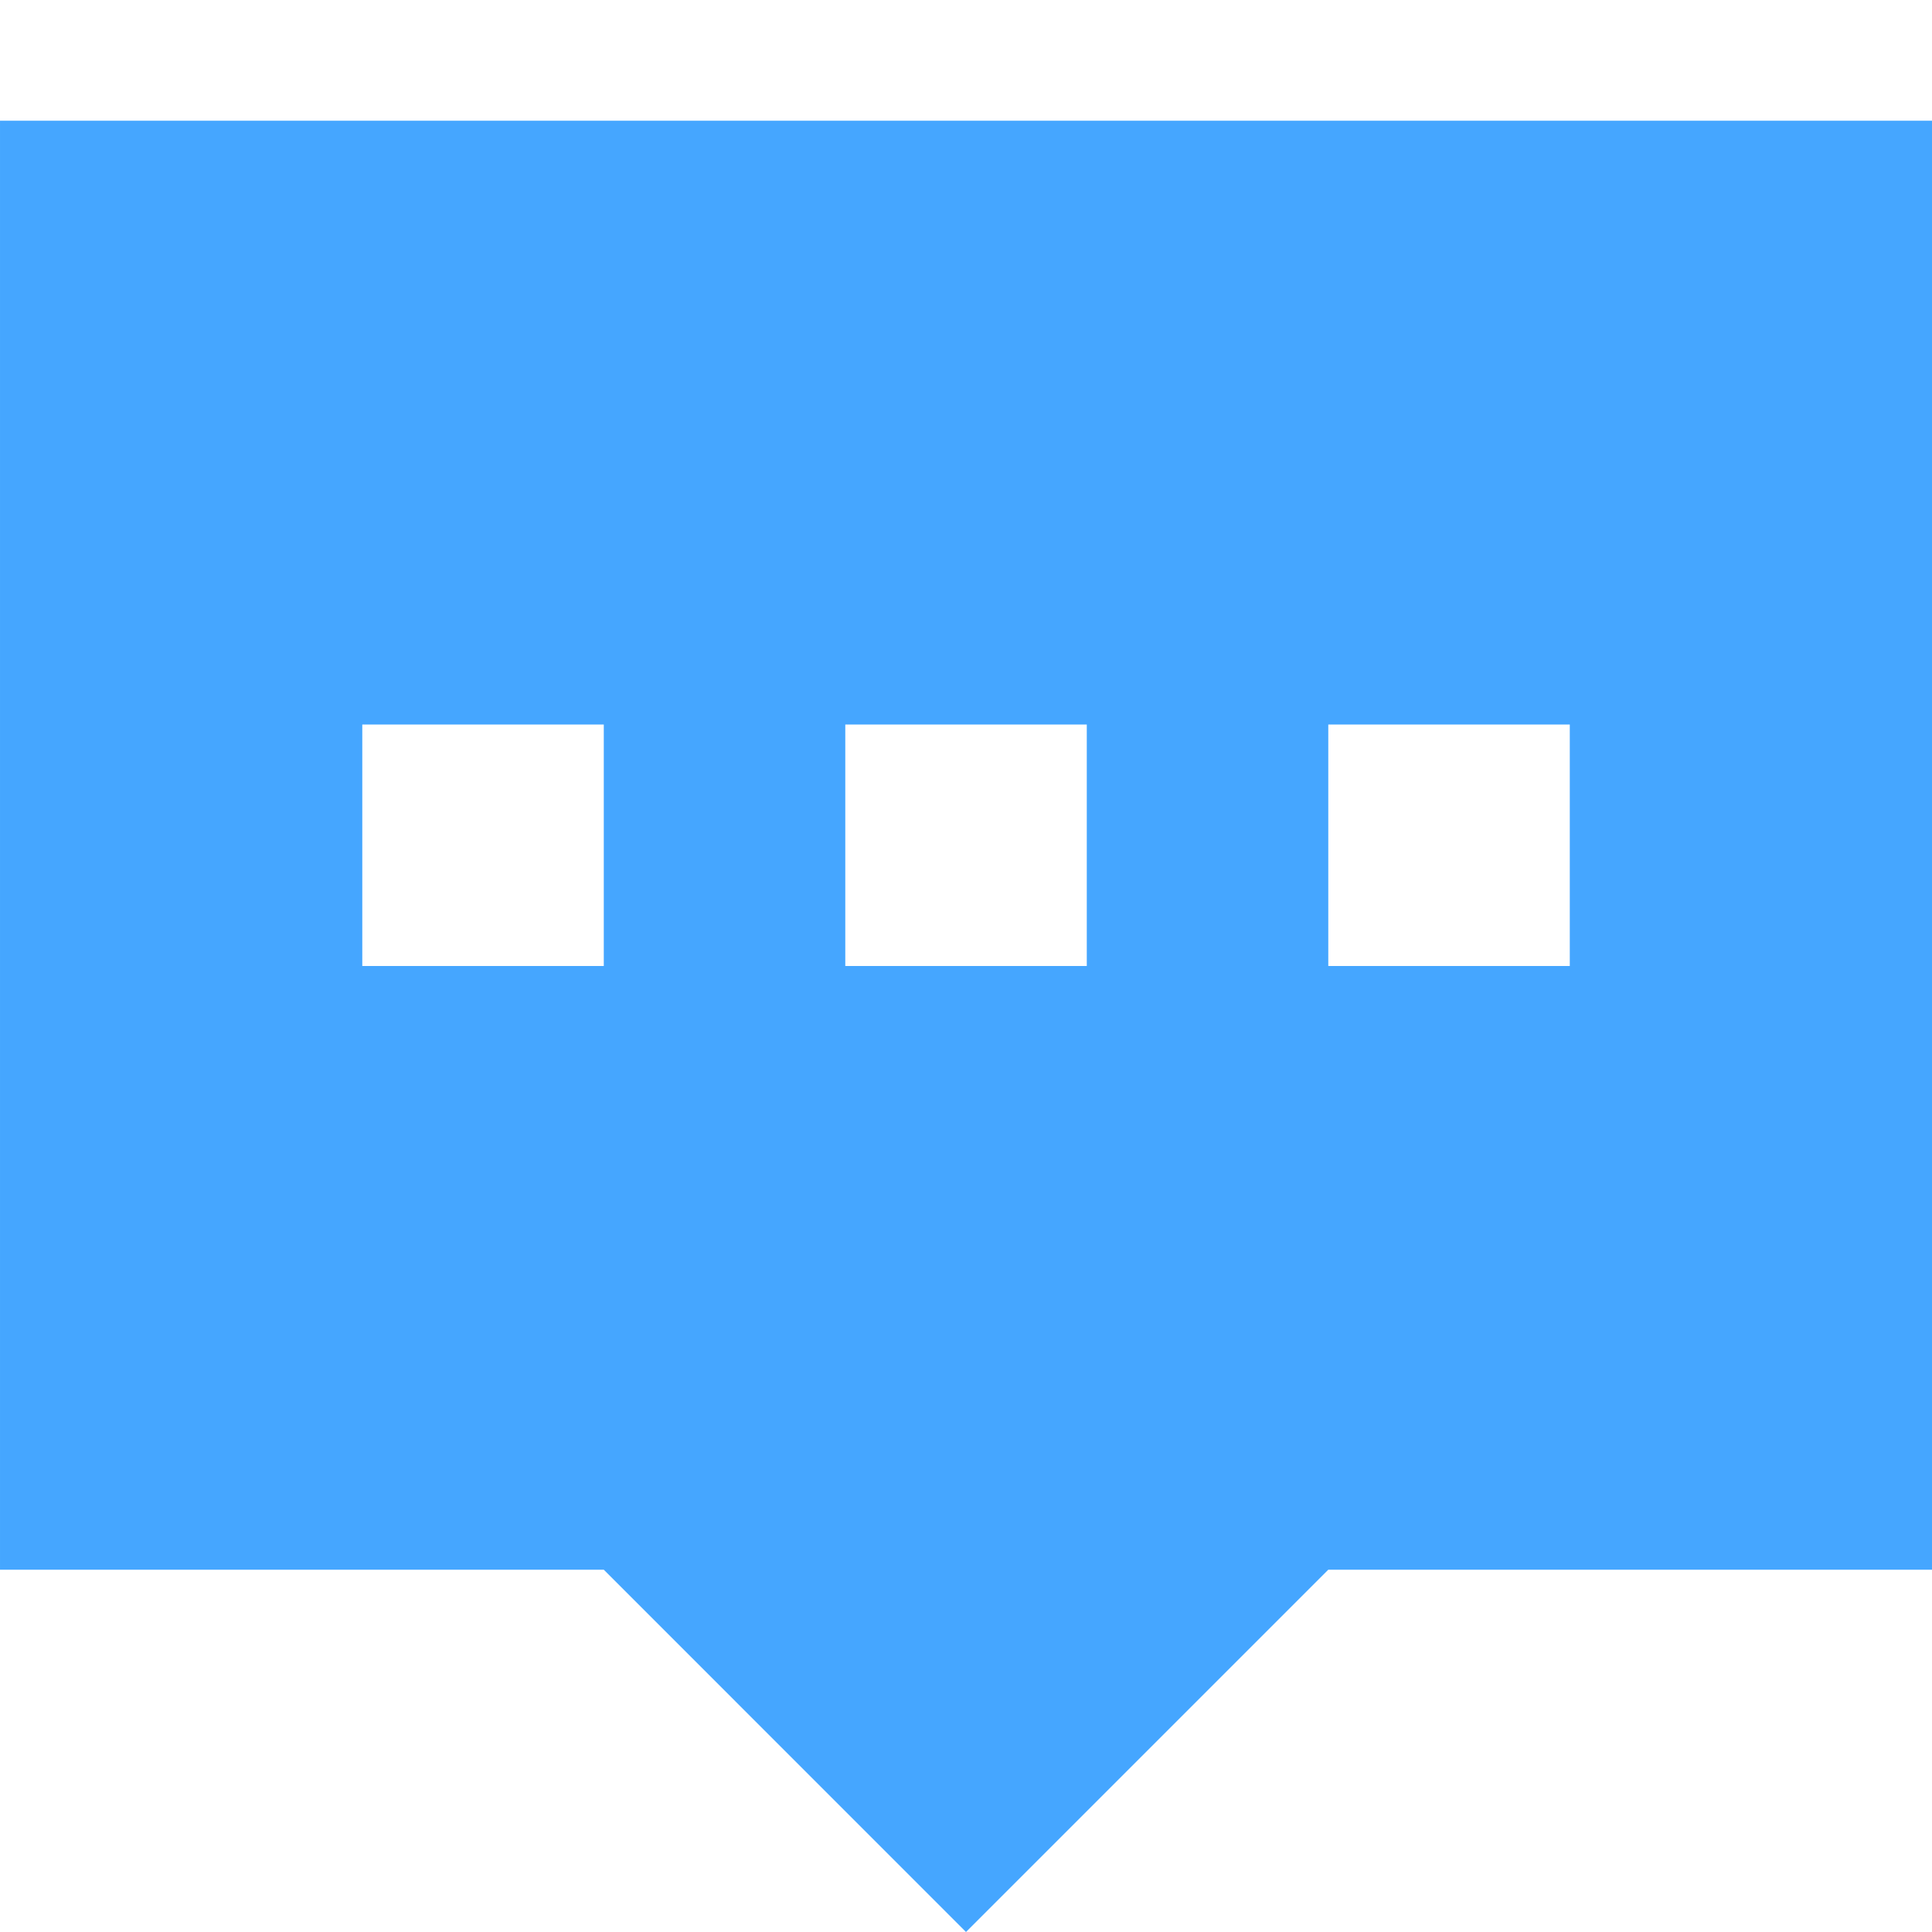 <svg width="25" height="25" viewBox="0 0 25 25" fill="none" xmlns="http://www.w3.org/2000/svg">
<path fill-rule="evenodd" clip-rule="evenodd" d="M25 1.562H6.10352e-05V20.312H7.813L12.5 25L17.188 20.312H25V1.562ZM4.688 9.375H7.813V12.5H4.688V9.375ZM14.063 9.375H10.938V12.5H14.063V9.375ZM20.313 9.375H17.188V12.5H20.313V9.375Z" fill="#45A6FF"/>
</svg>
